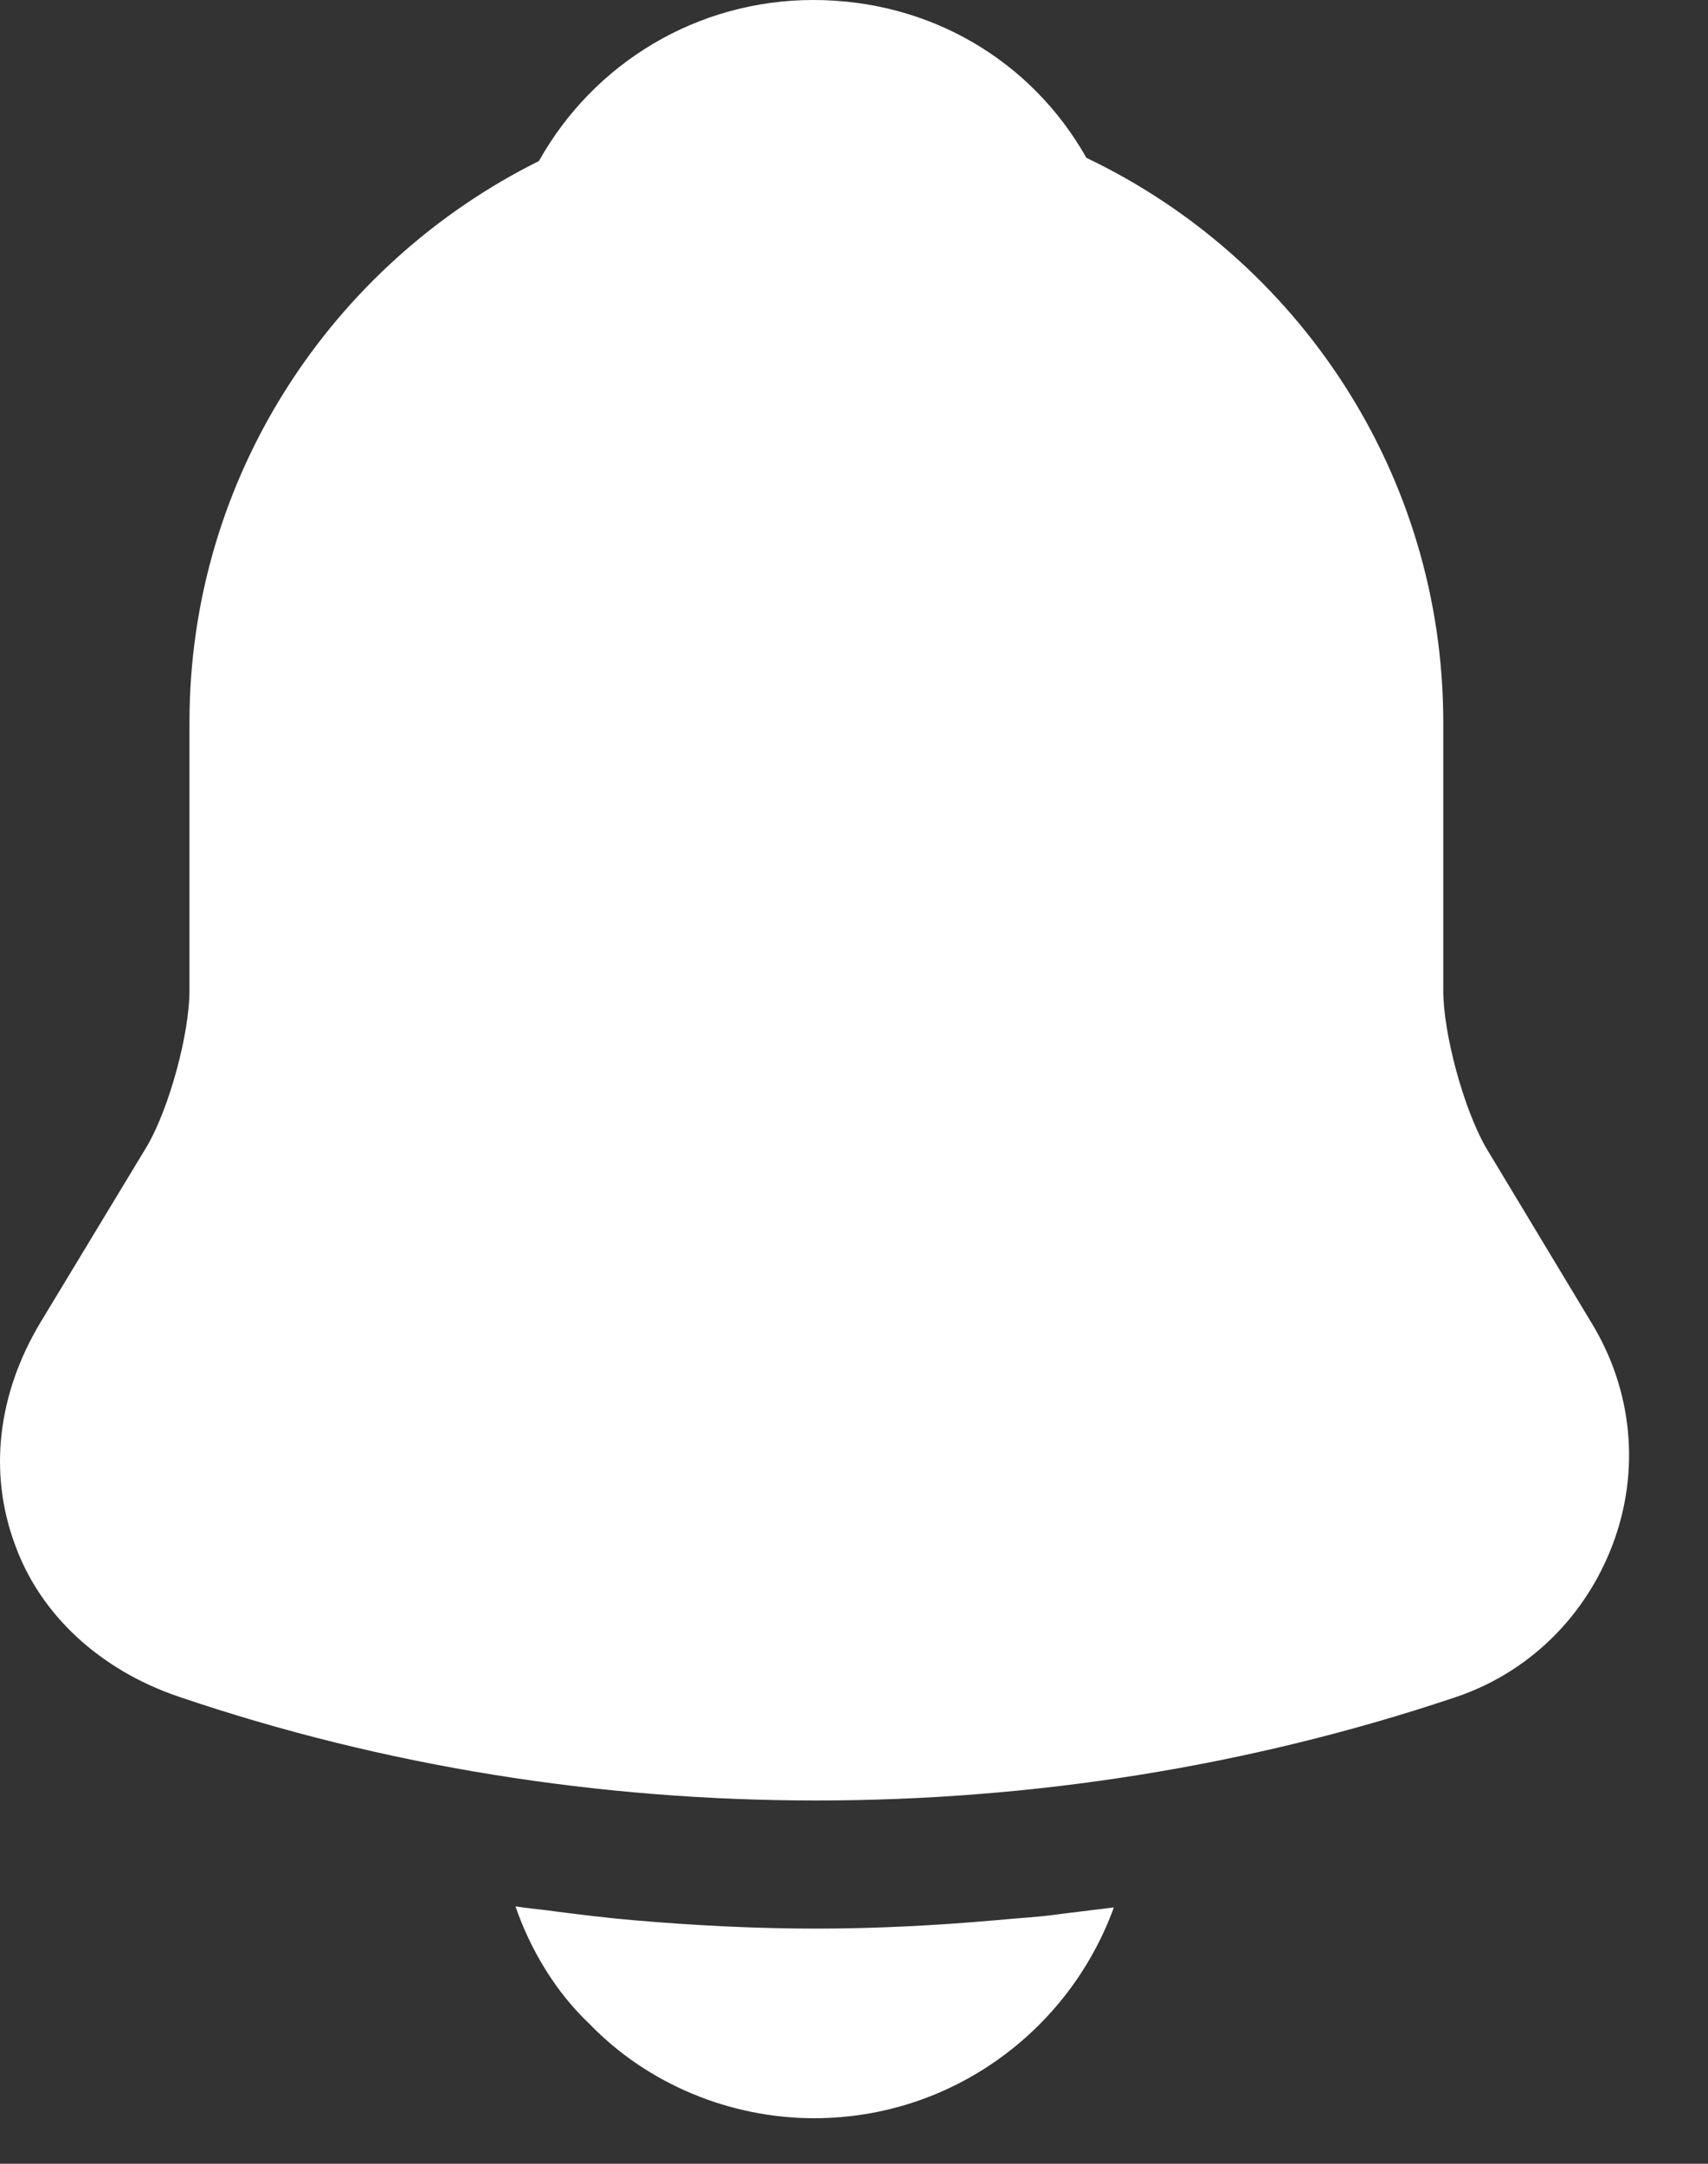 <svg width="15" height="19" viewBox="0 0 15 19" fill="none" xmlns="http://www.w3.org/2000/svg">
<rect x="0" y="0" width="15" height="19" fill="#333333" stroke="none"/>
<path d="M13.977 11.616L13.047 10.072C12.852 9.728 12.675 9.077 12.675 8.696V6.343C12.675 4.157 11.392 2.269 9.541 1.386C9.058 0.53 8.165 0 7.142 0C6.128 0 5.217 0.549 4.733 1.414C2.92 2.316 1.664 4.185 1.664 6.343V8.696C1.664 9.077 1.487 9.728 1.292 10.063L0.353 11.616C-0.019 12.239 -0.103 12.927 0.13 13.559C0.353 14.183 0.883 14.666 1.571 14.899C3.375 15.512 5.273 15.81 7.17 15.81C9.067 15.81 10.964 15.512 12.768 14.908C13.419 14.694 13.922 14.201 14.164 13.559C14.405 12.918 14.34 12.211 13.977 11.616Z" fill="white"/>
<path d="M9.782 16.749C9.391 17.828 8.359 18.6 7.15 18.6C6.415 18.6 5.69 18.303 5.178 17.773C4.881 17.493 4.658 17.121 4.527 16.74C4.648 16.759 4.769 16.768 4.899 16.787C5.113 16.814 5.336 16.842 5.56 16.861C6.09 16.907 6.629 16.935 7.169 16.935C7.699 16.935 8.229 16.907 8.75 16.861C8.945 16.842 9.14 16.833 9.326 16.805C9.475 16.787 9.624 16.768 9.782 16.749Z" fill="white"/>
</svg>
